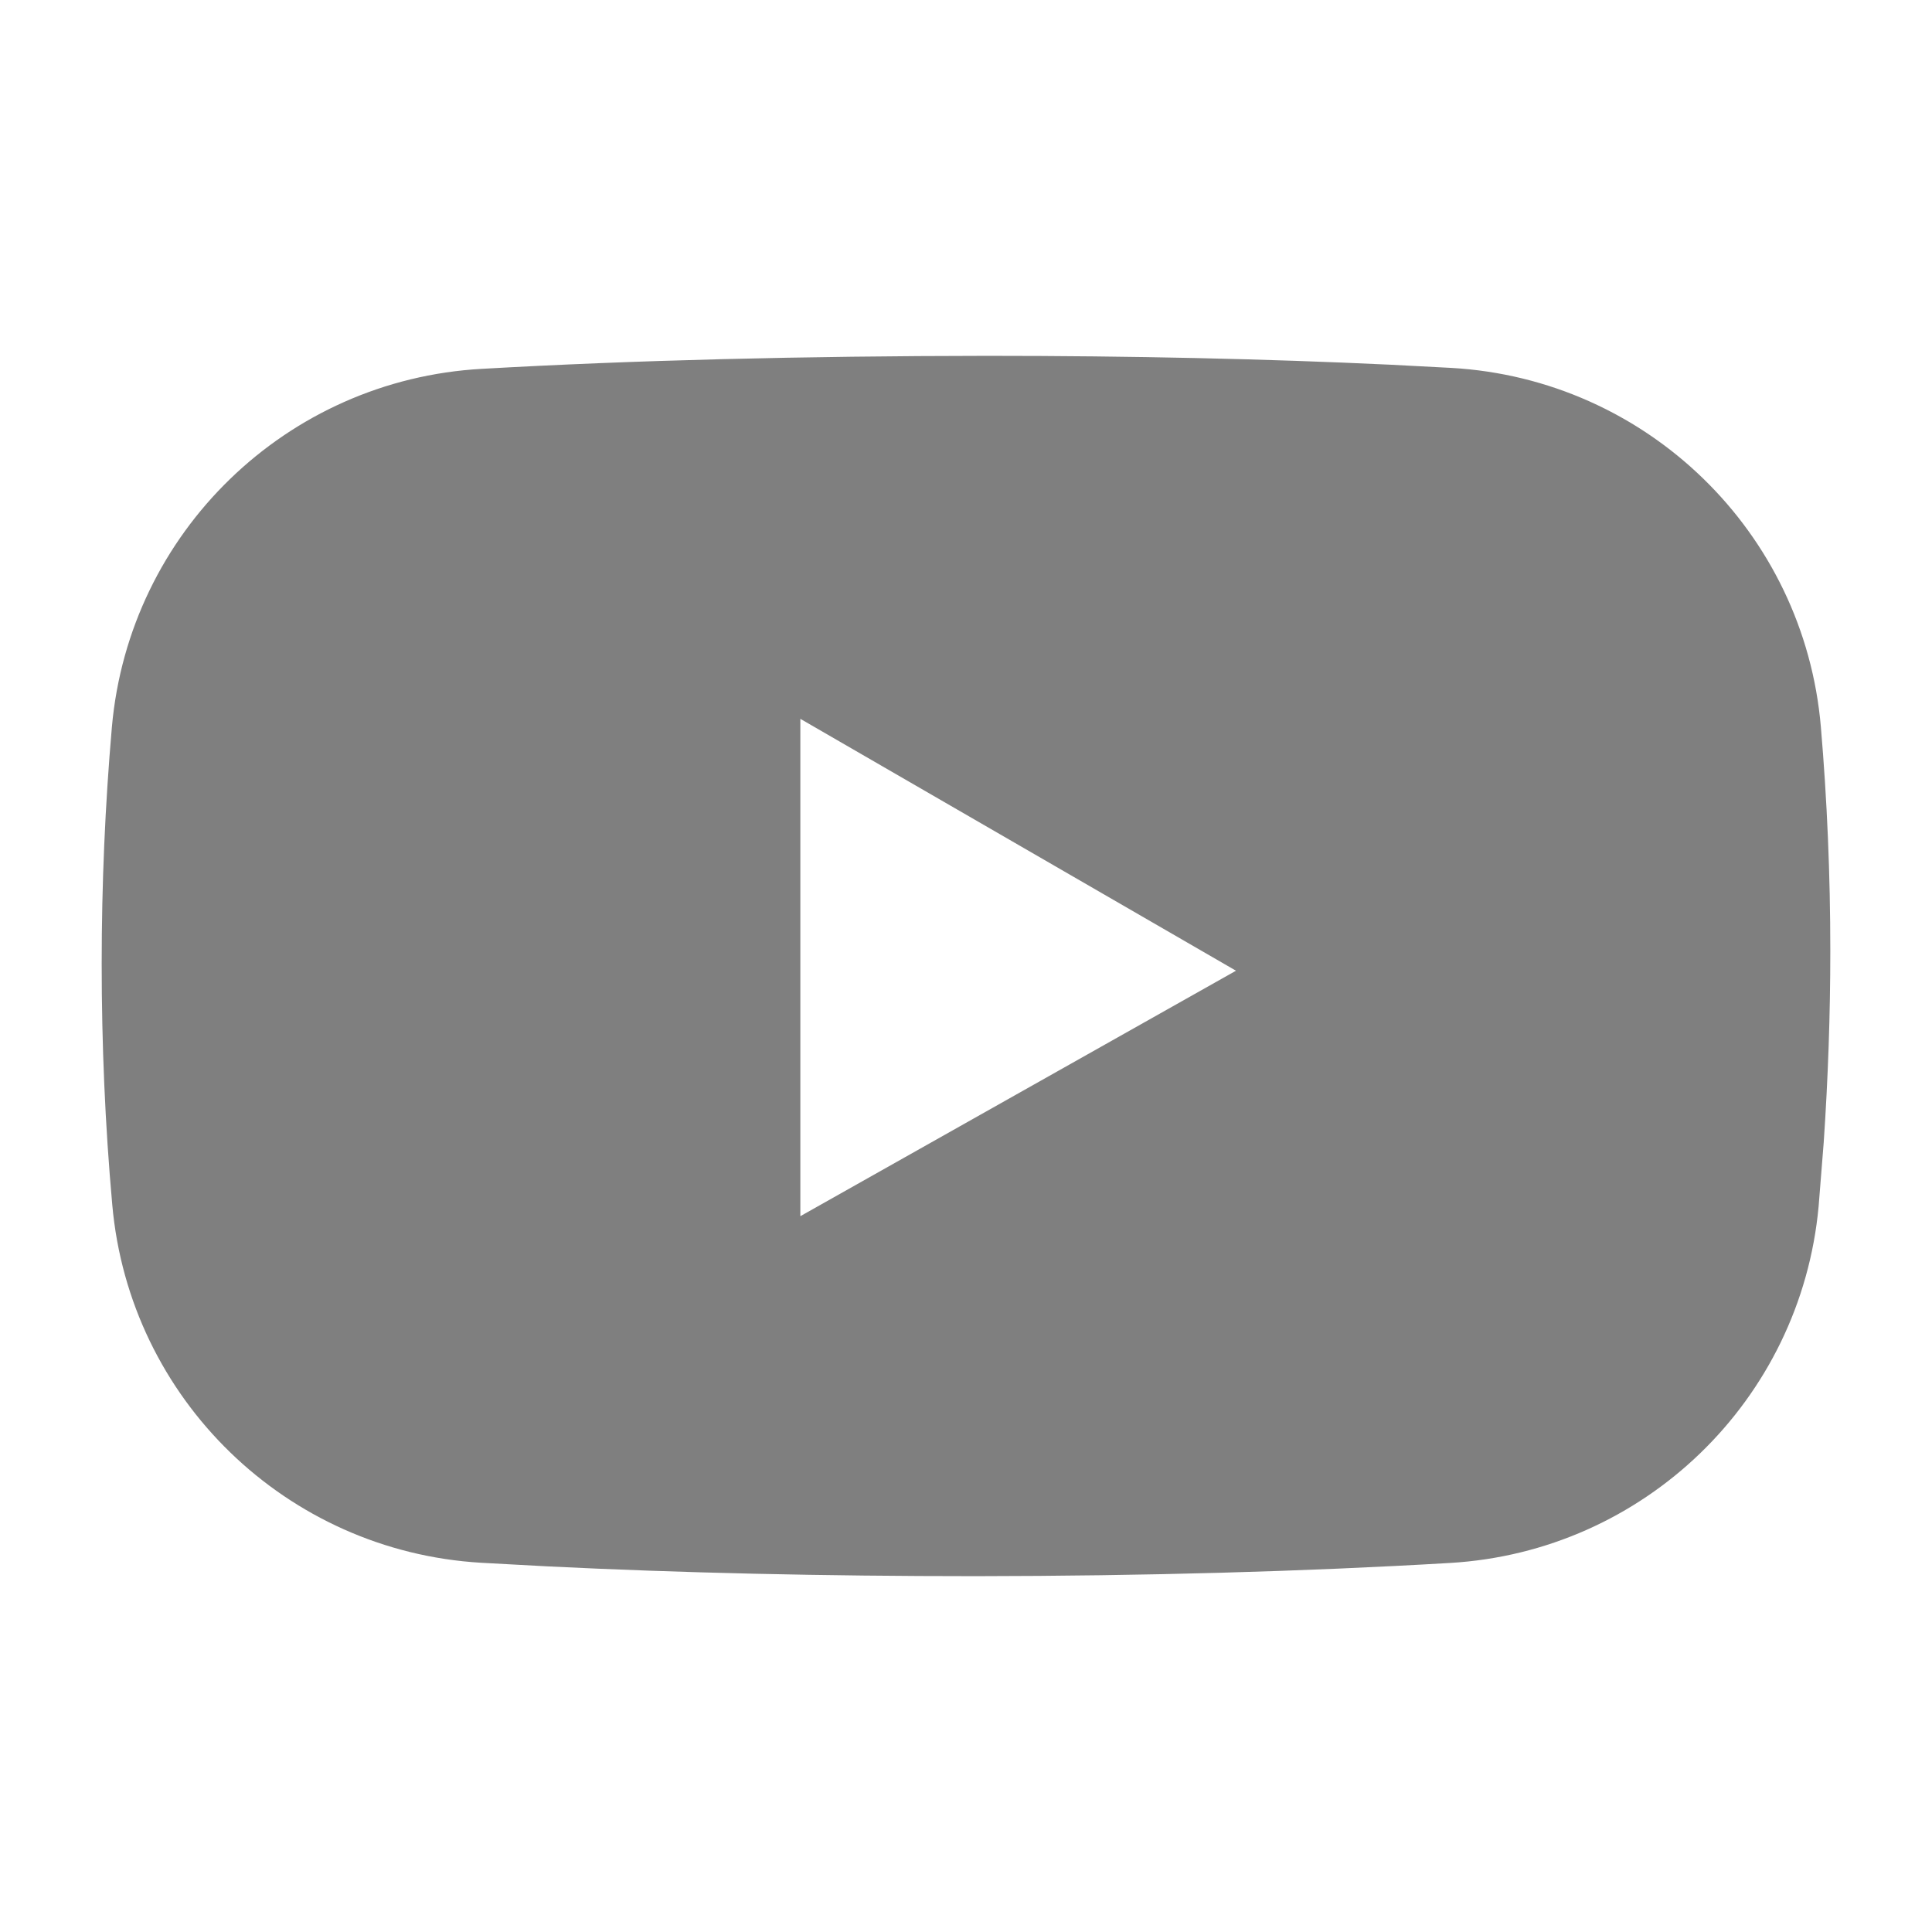 <svg xmlns="http://www.w3.org/2000/svg" version="1.1" xmlns:xlink="http://www.w3.org/1999/xlink" viewBox="0 0 1024 1024" fill="#7F7F7F"><path d="M523.2 188.6c76.9 0 148.1 1.6 213.7 4.7l32.4 1.7c103.5 5.9 187 87 195.8 190.3 3.3 38.7 5 78.3 5 118.6 0 33.9-1.2 67.8-3.5 101.7l-2.7 33.9c-9.5 102.6-92.5 182.9-195.4 188.9-78.1 4.6-161.8 6.9-251.3 7-80.6 0-156.4-1.7-227.2-5.2l-35-1.9c-103.2-6.1-186.4-86.8-195.5-189.8-3.8-42.3-5.6-84.9-5.6-127.7 0-42.2 1.8-84 5.4-125.4l0 0c9.1-103.2 92.5-184.1 196-189.9 80.7-4.6 170-6.8 267.9-6.9z m-99 192.4l0 263.6 230.9-130.1-230.9-133.5z"></path></svg>
